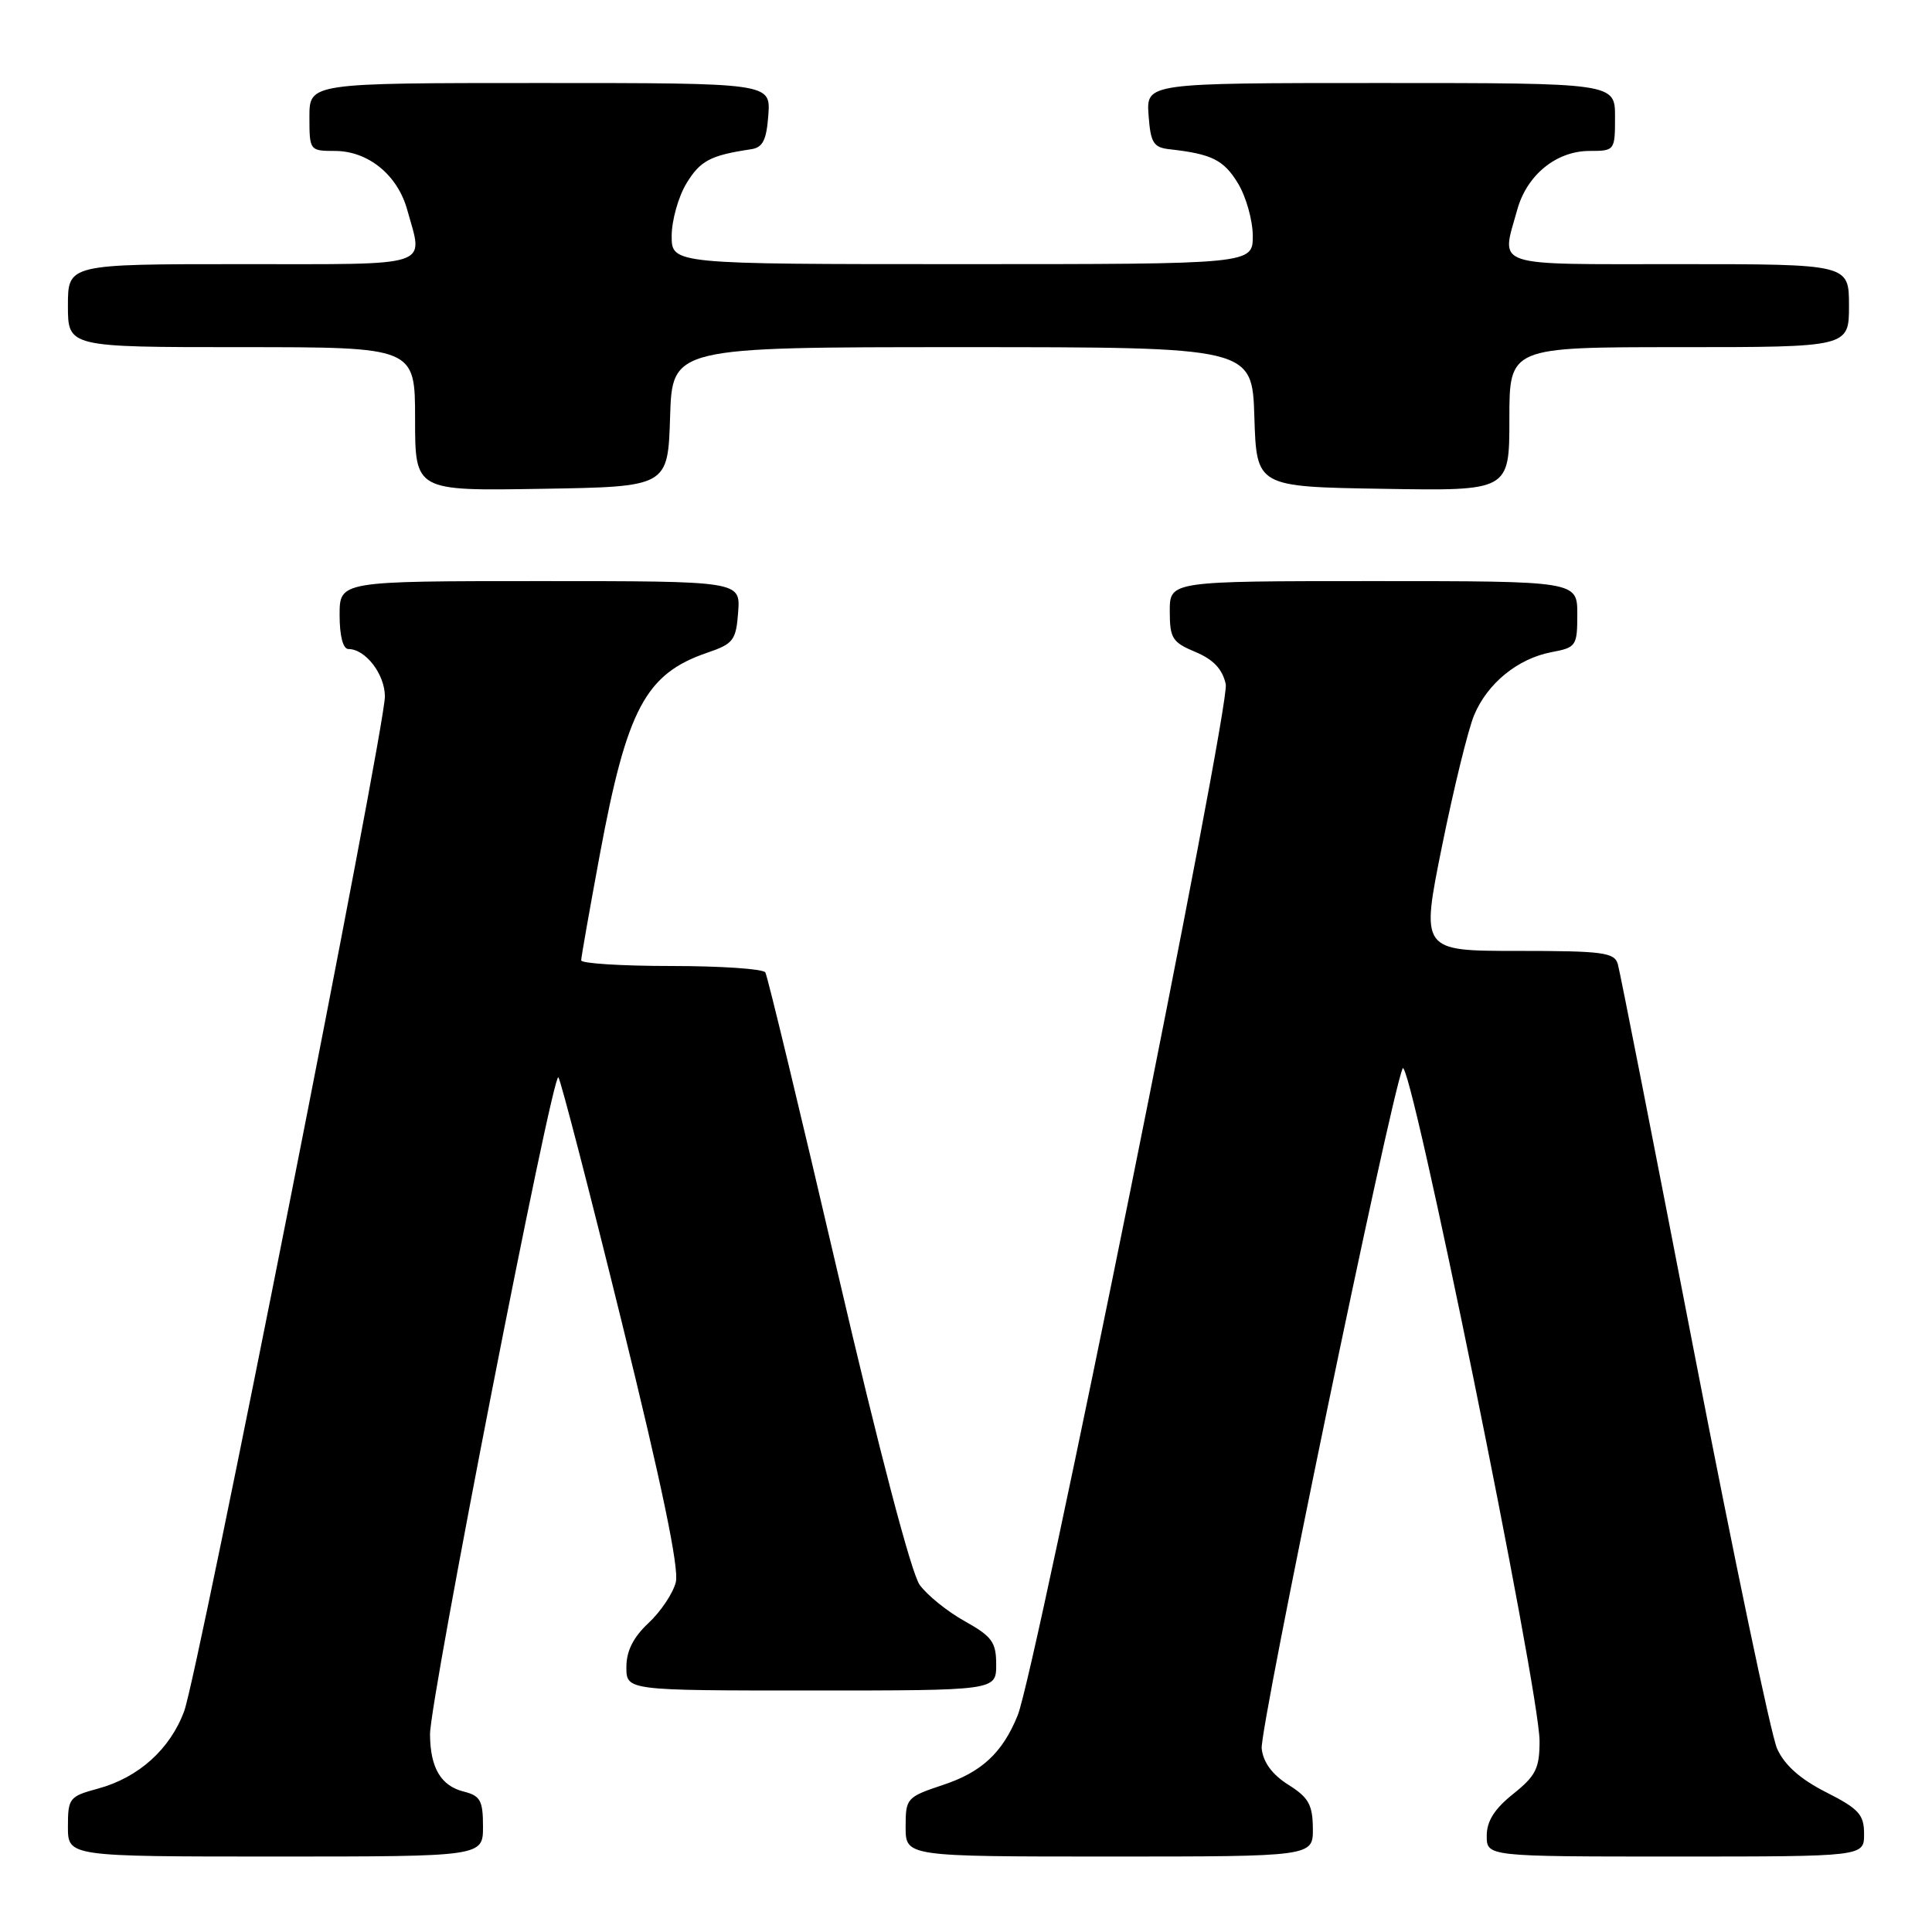 <?xml version="1.0" encoding="UTF-8" standalone="no"?>
<!DOCTYPE svg PUBLIC "-//W3C//DTD SVG 1.1//EN" "http://www.w3.org/Graphics/SVG/1.1/DTD/svg11.dtd" >
<svg xmlns="http://www.w3.org/2000/svg" xmlns:xlink="http://www.w3.org/1999/xlink" version="1.1" viewBox="0 0 256 256">
 <g >
 <path fill="currentColor"
d=" M 64.00 242.02 C 64.00 238.60 63.65 237.95 61.47 237.40 C 58.42 236.64 57.01 234.25 56.98 229.82 C 56.95 225.27 73.25 141.81 73.99 142.75 C 74.31 143.16 78.10 157.78 82.40 175.24 C 87.68 196.66 90.01 207.84 89.55 209.64 C 89.19 211.10 87.56 213.54 85.94 215.05 C 83.91 216.95 83.00 218.76 83.00 220.90 C 83.00 224.00 83.00 224.00 107.50 224.00 C 132.00 224.00 132.00 224.00 132.00 220.57 C 132.00 217.60 131.46 216.85 127.84 214.82 C 125.55 213.55 122.86 211.38 121.86 210.00 C 120.76 208.48 116.49 192.23 110.99 168.60 C 106.01 147.21 101.70 129.32 101.41 128.85 C 101.12 128.38 95.51 128.00 88.94 128.00 C 82.37 128.00 77.00 127.66 77.01 127.25 C 77.01 126.84 78.13 120.51 79.49 113.18 C 83.07 93.93 85.54 89.29 93.68 86.50 C 97.18 85.31 97.53 84.86 97.81 81.10 C 98.11 77.00 98.11 77.00 71.56 77.00 C 45.00 77.00 45.00 77.00 45.00 81.50 C 45.00 84.27 45.45 86.00 46.17 86.00 C 48.43 86.00 51.00 89.34 51.00 92.29 C 51.00 96.59 26.25 221.70 24.41 226.72 C 22.55 231.78 18.34 235.56 12.95 237.01 C 9.19 238.03 9.00 238.27 9.00 242.04 C 9.00 246.00 9.00 246.00 36.50 246.00 C 64.00 246.00 64.00 246.00 64.00 242.02 Z  M 173.96 242.25 C 173.93 239.13 173.38 238.16 170.71 236.49 C 168.59 235.15 167.39 233.54 167.18 231.70 C 166.88 229.10 184.15 145.75 185.85 141.58 C 186.77 139.33 204.00 223.96 204.00 230.71 C 204.00 234.32 203.50 235.31 200.50 237.71 C 198.03 239.68 197.00 241.31 197.00 243.25 C 197.00 246.00 197.00 246.00 222.00 246.00 C 247.00 246.00 247.00 246.00 247.00 243.02 C 247.00 240.44 246.32 239.69 241.97 237.48 C 238.55 235.75 236.47 233.90 235.48 231.72 C 234.68 229.95 229.72 206.23 224.45 179.00 C 219.18 151.77 214.65 128.71 214.37 127.75 C 213.92 126.20 212.40 126.00 201.07 126.00 C 188.27 126.00 188.27 126.00 191.08 112.09 C 192.63 104.44 194.54 96.64 195.33 94.76 C 197.10 90.53 201.12 87.26 205.60 86.41 C 208.85 85.80 209.00 85.59 209.00 81.39 C 209.00 77.00 209.00 77.00 182.00 77.00 C 155.00 77.00 155.00 77.00 155.00 80.99 C 155.00 84.58 155.34 85.11 158.40 86.39 C 160.79 87.39 161.98 88.66 162.42 90.66 C 163.05 93.49 137.24 221.37 134.85 227.29 C 132.86 232.22 130.09 234.81 124.99 236.50 C 120.13 238.12 120.00 238.27 120.00 242.08 C 120.00 246.00 120.00 246.00 147.00 246.00 C 174.00 246.00 174.00 246.00 173.96 242.25 Z  M 88.79 55.25 C 89.08 46.00 89.08 46.00 127.50 46.00 C 165.92 46.00 165.92 46.00 166.21 55.25 C 166.50 64.50 166.50 64.50 183.25 64.77 C 200.00 65.05 200.00 65.05 200.00 55.52 C 200.00 46.00 200.00 46.00 222.50 46.00 C 245.00 46.00 245.00 46.00 245.00 40.50 C 245.00 35.00 245.00 35.00 222.50 35.00 C 197.37 35.00 198.90 35.51 201.04 27.80 C 202.32 23.17 206.23 20.00 210.63 20.00 C 213.96 20.00 214.00 19.94 214.00 15.50 C 214.00 11.00 214.00 11.00 182.94 11.00 C 151.89 11.00 151.89 11.00 152.19 15.25 C 152.46 18.94 152.83 19.54 155.00 19.78 C 160.56 20.40 162.15 21.19 164.03 24.28 C 165.11 26.05 165.99 29.19 166.00 31.25 C 166.00 35.00 166.00 35.00 127.50 35.00 C 89.00 35.00 89.00 35.00 89.00 31.25 C 89.01 29.19 89.89 26.05 90.97 24.28 C 92.79 21.29 94.15 20.58 99.50 19.78 C 101.08 19.55 101.56 18.59 101.81 15.24 C 102.11 11.00 102.11 11.00 71.56 11.00 C 41.00 11.00 41.00 11.00 41.00 15.50 C 41.00 19.94 41.04 20.00 44.37 20.00 C 48.77 20.00 52.68 23.17 53.96 27.80 C 56.10 35.52 57.69 35.00 32.00 35.00 C 9.00 35.00 9.00 35.00 9.00 40.50 C 9.00 46.00 9.00 46.00 32.00 46.00 C 55.00 46.00 55.00 46.00 55.00 55.52 C 55.00 65.05 55.00 65.05 71.75 64.77 C 88.50 64.50 88.50 64.50 88.79 55.25 Z "/>
</g>
</svg>